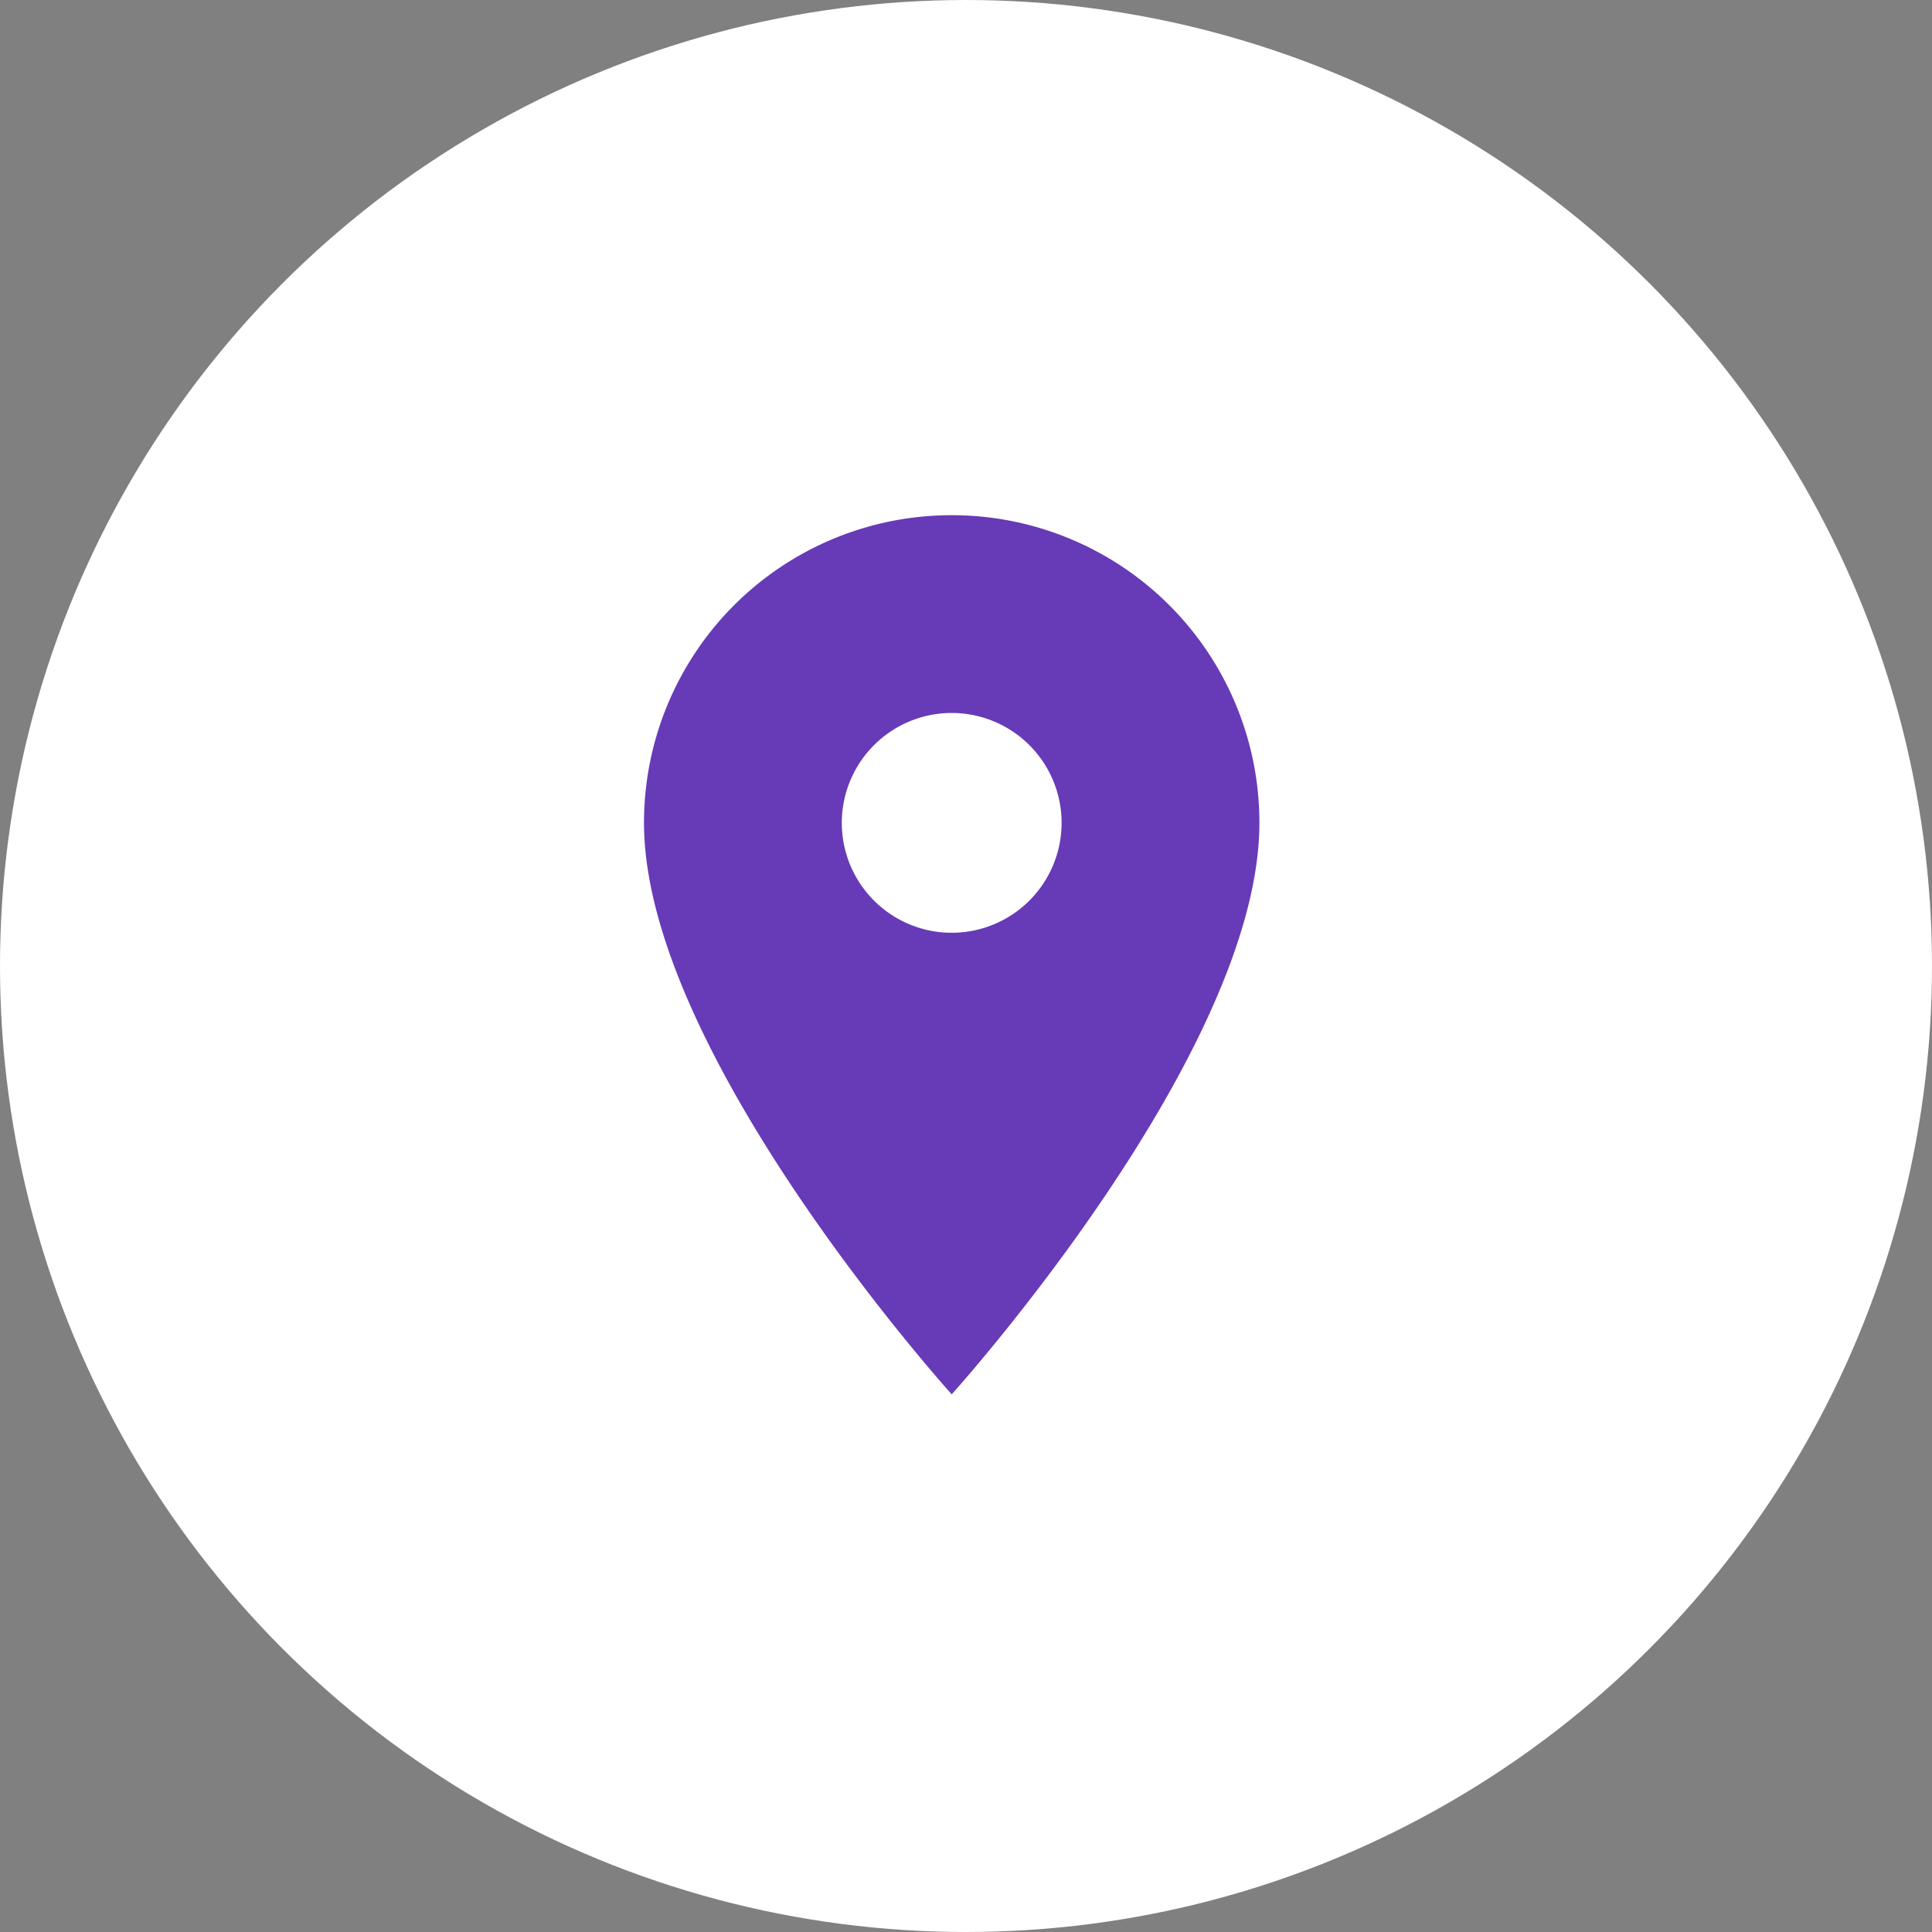 <svg xmlns="http://www.w3.org/2000/svg" width="60" height="60" viewBox="0 0 60 60">
  <rect x="0" y="0" width="60" height="60" fill="#808080" stroke="none"/>
  <g id="Group_55" data-name="Group 55" transform="translate(-1163 -716)">
    <circle id="Ellipse_20" data-name="Ellipse 20" cx="30" cy="30" r="30" transform="translate(1163 716)" fill="#fff"/>
    <path id="Icon_material-location-on" data-name="Icon material-location-on" d="M17.056,3A9.549,9.549,0,0,0,7.5,12.556c0,7.167,9.556,17.746,9.556,17.746s9.556-10.579,9.556-17.746A9.549,9.549,0,0,0,17.056,3Zm0,12.968a3.413,3.413,0,1,1,3.413-3.413A3.414,3.414,0,0,1,17.056,15.968Z" transform="translate(1175.5 729)" fill="#673ab7"/>
  </g>
</svg>
